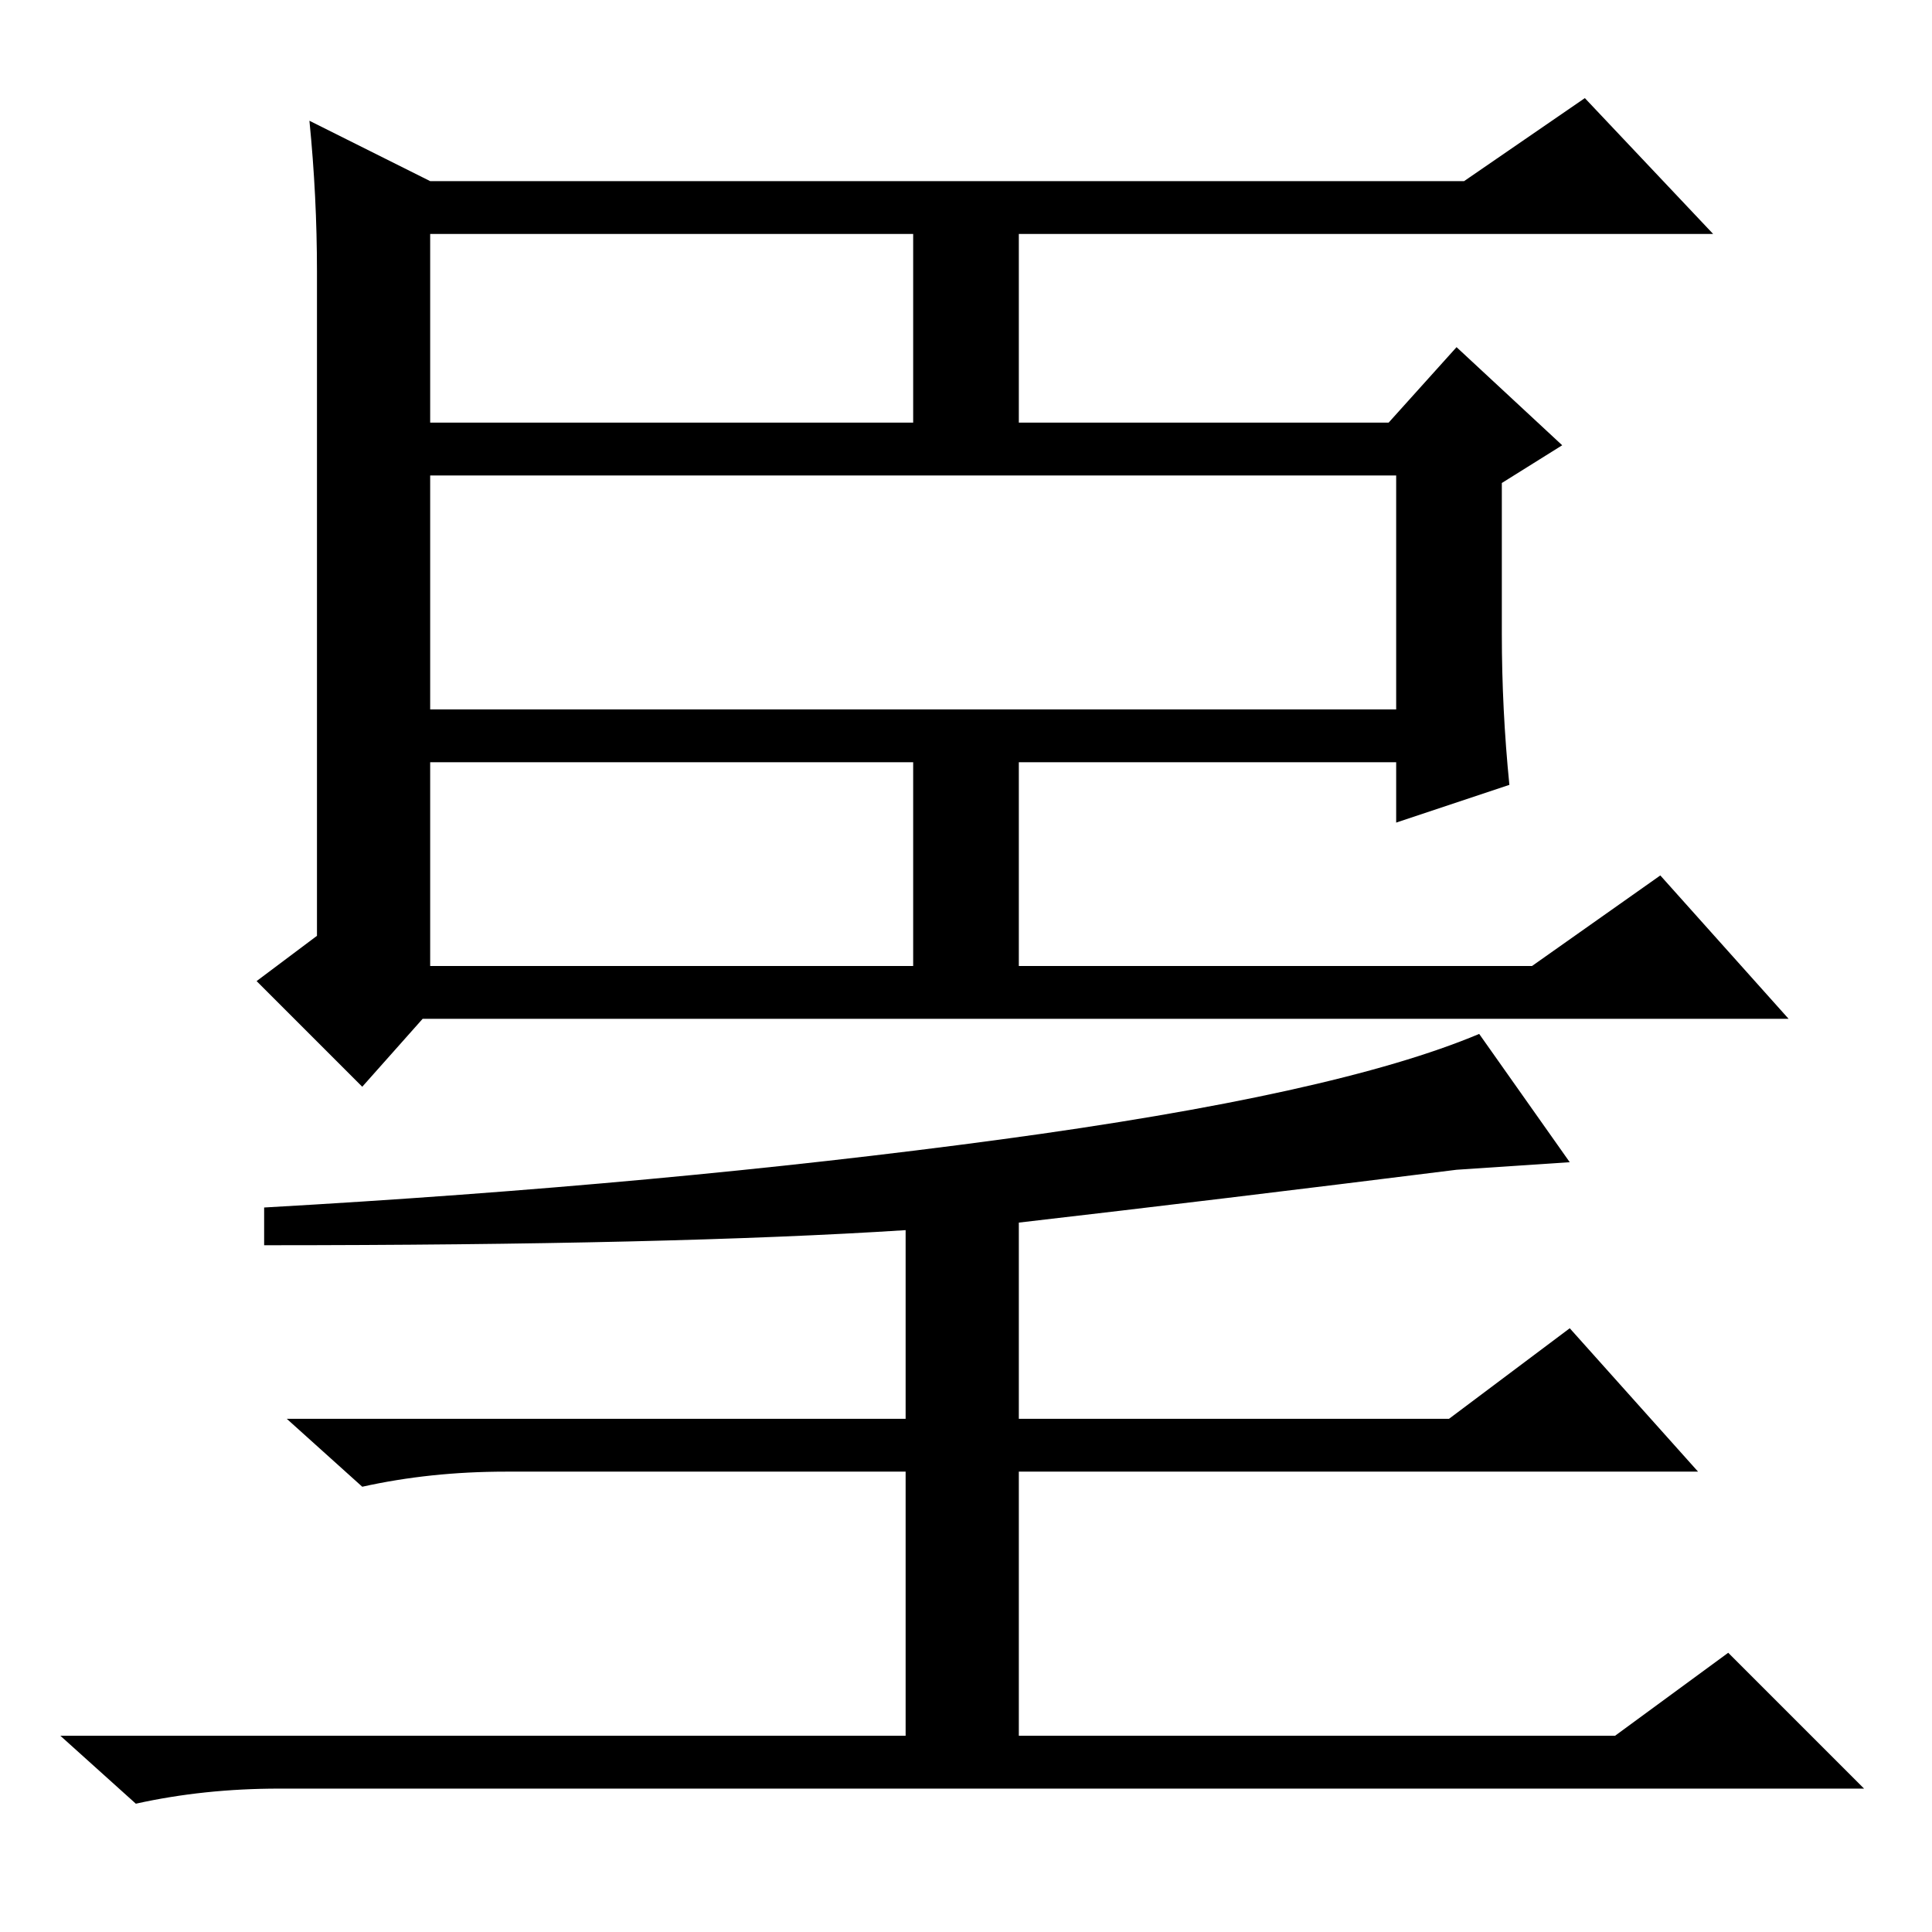 <?xml version="1.0" standalone="no"?>
<!DOCTYPE svg PUBLIC "-//W3C//DTD SVG 1.1//EN" "http://www.w3.org/Graphics/SVG/1.1/DTD/svg11.dtd" >
<svg xmlns="http://www.w3.org/2000/svg" xmlns:xlink="http://www.w3.org/1999/xlink" version="1.1" viewBox="0 -36 256 256">
  <g transform="matrix(1 0 0 -1 0 220)">
   <path fill="currentColor"
d="M57 193v-31h128v31h-128zM57 128h64v27h-64v-27zM57 200h64v25h-64v-25zM41 240l16 -8h137l16 11l17 -18h-92v-25h49l9 10l14 -13l-8 -5v-20q0 -10 1 -20l-15 -5v8h-50v-27h68l17 12l17 -19h-181l-8 -9l-14 14l8 6v88q0 10 -1 20zM208 102l-15 -1q-32 -4 -58 -7v-26h57
l16 12l17 -19h-90v-35h79l15 11l18 -18h-210q-10 0 -19 -2l-10 9h112v35h-53q-10 0 -19 -2l-10 9h82v25q-31 -2 -85 -2v5q53 3 97.5 9t63.5 14z" />
  </g>

</svg>
